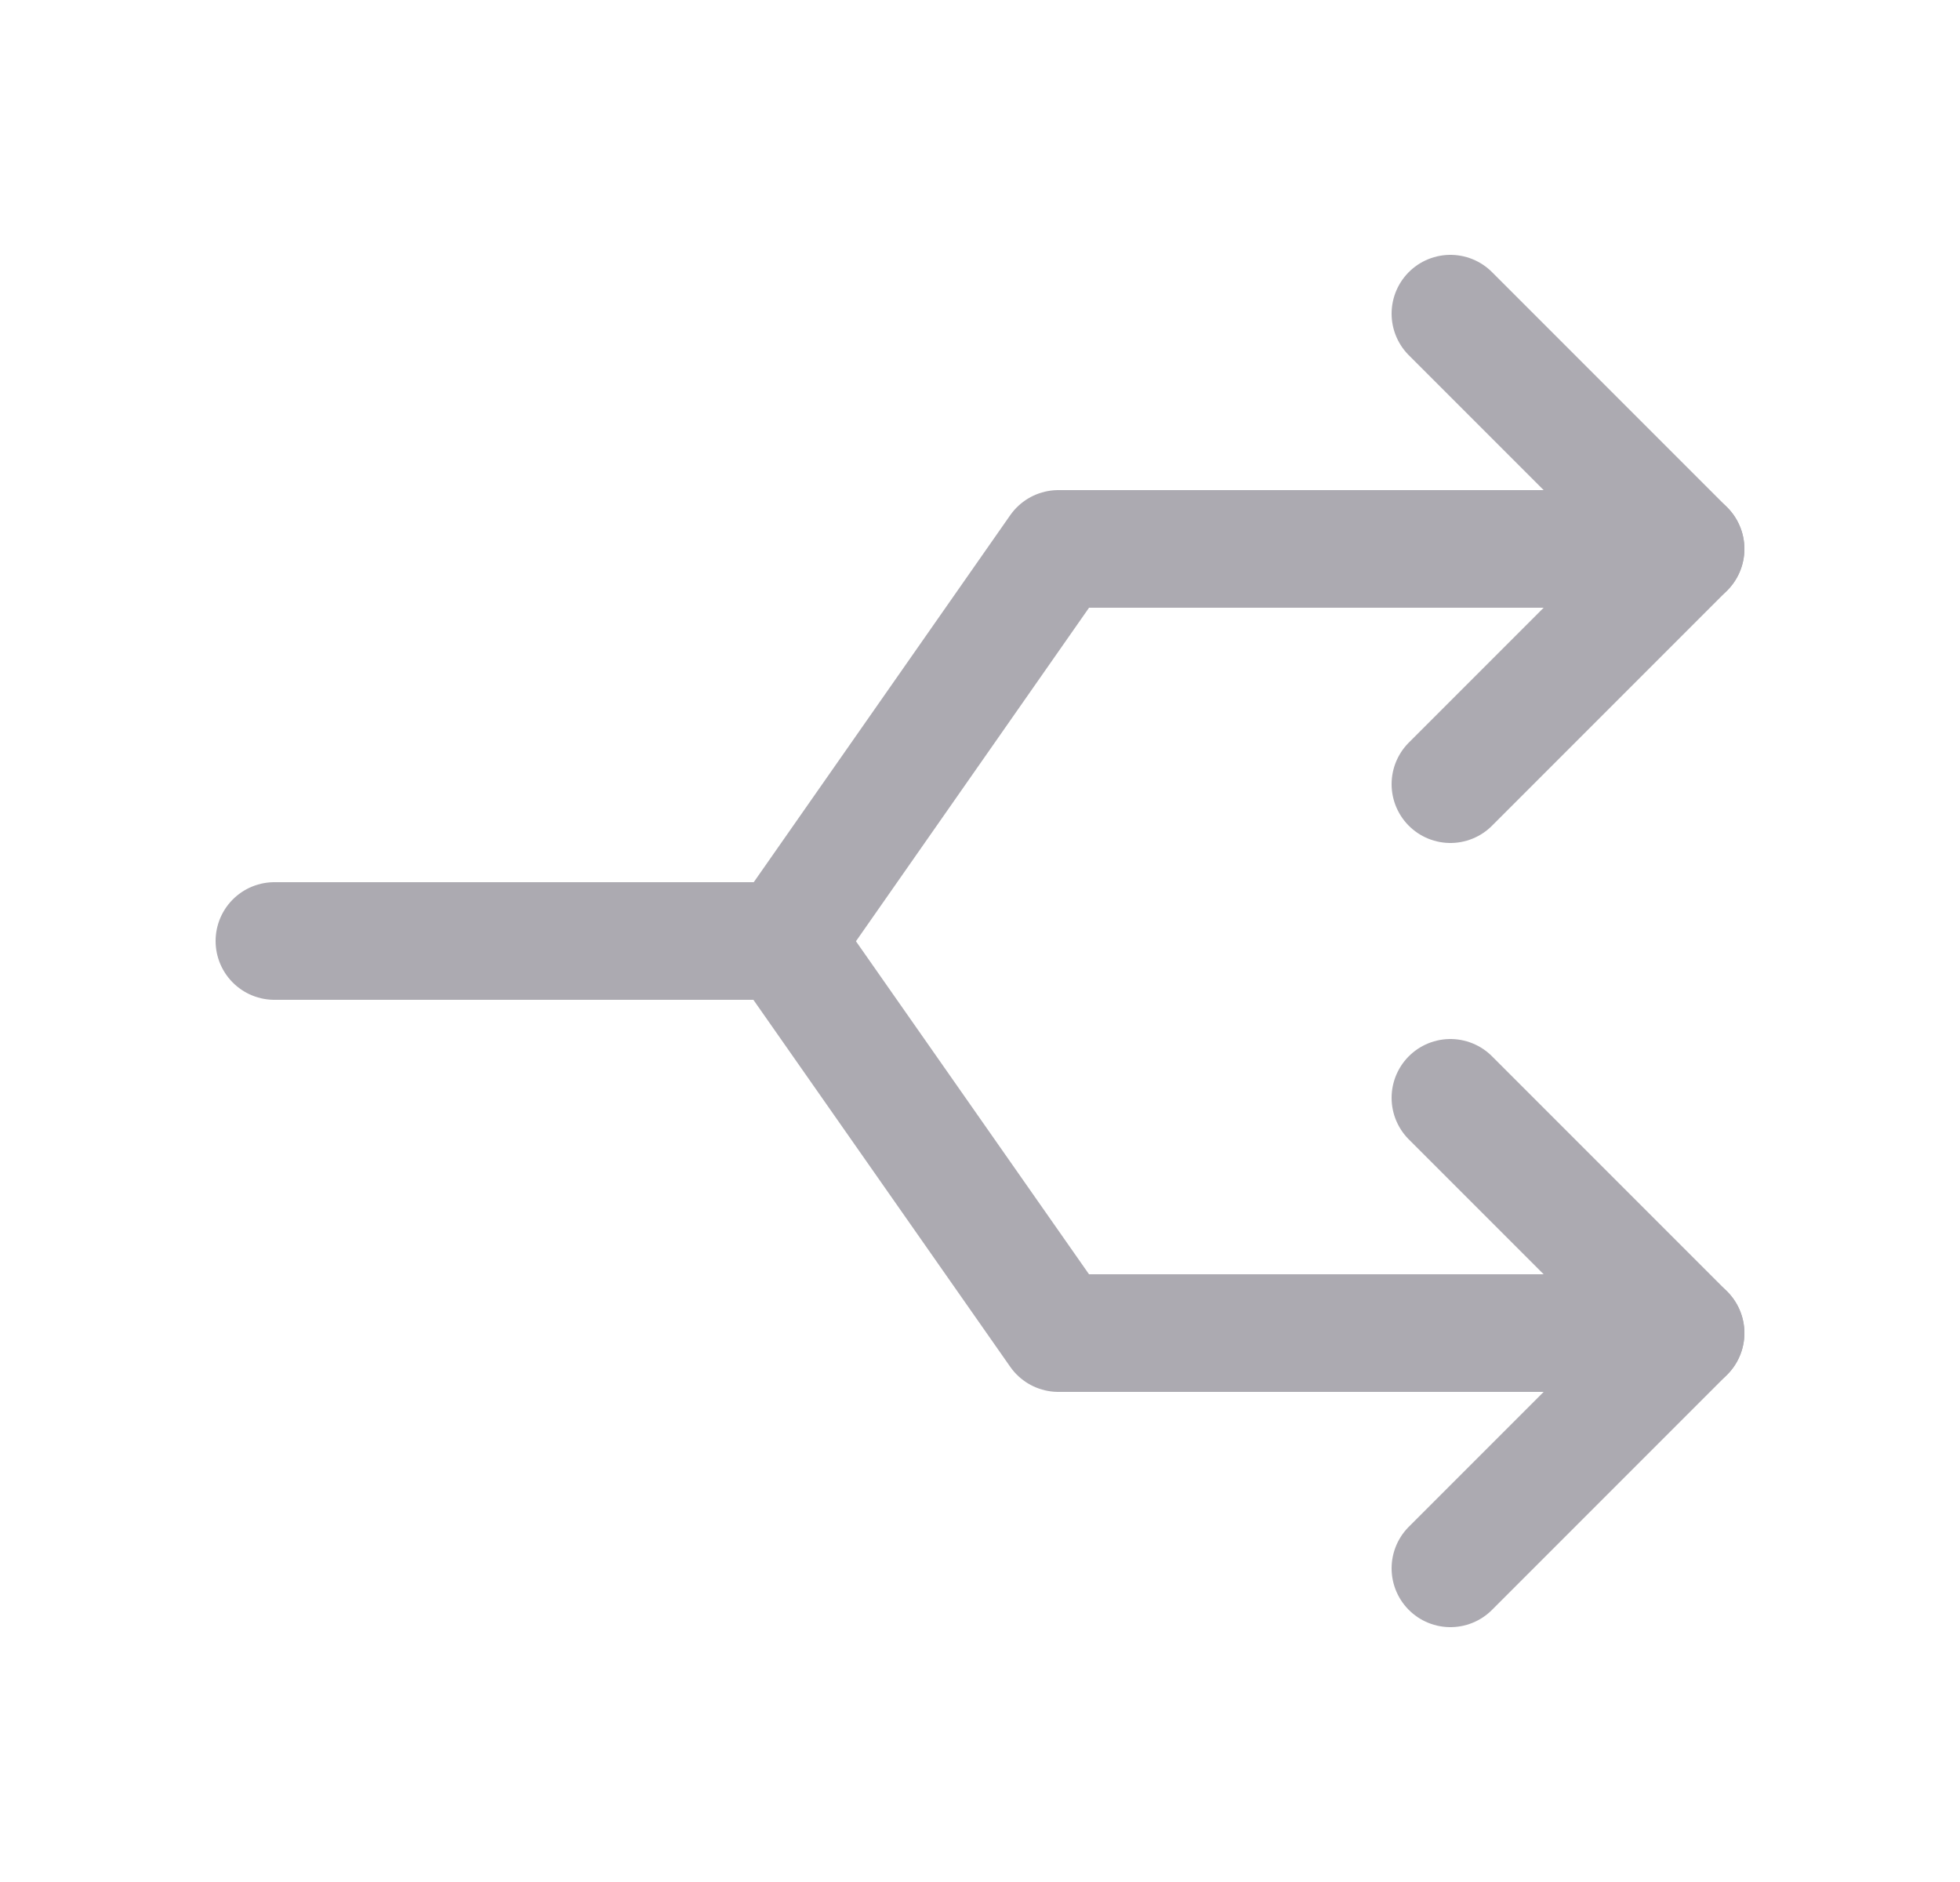 <svg width="25" height="24" viewBox="0 0 25 24" fill="none" xmlns="http://www.w3.org/2000/svg">
<path d="M21.5 17H13.5L10 12H3.5" stroke="#ACAAB1" stroke-width="1.5" stroke-linecap="round" stroke-linejoin="round"/>
<path d="M21.5 7H13.5L10.005 12" stroke="#ACAAB1" stroke-width="1.5" stroke-linecap="round" stroke-linejoin="round"/>
<path d="M18.5 10L21.5 7L18.5 4" stroke="#ACAAB1" stroke-width="1.5" stroke-linecap="round" stroke-linejoin="round"/>
<path d="M18.5 20L21.5 17L18.5 14" stroke="#ACAAB1" stroke-width="1.5" stroke-linecap="round" stroke-linejoin="round"/>
</svg>
